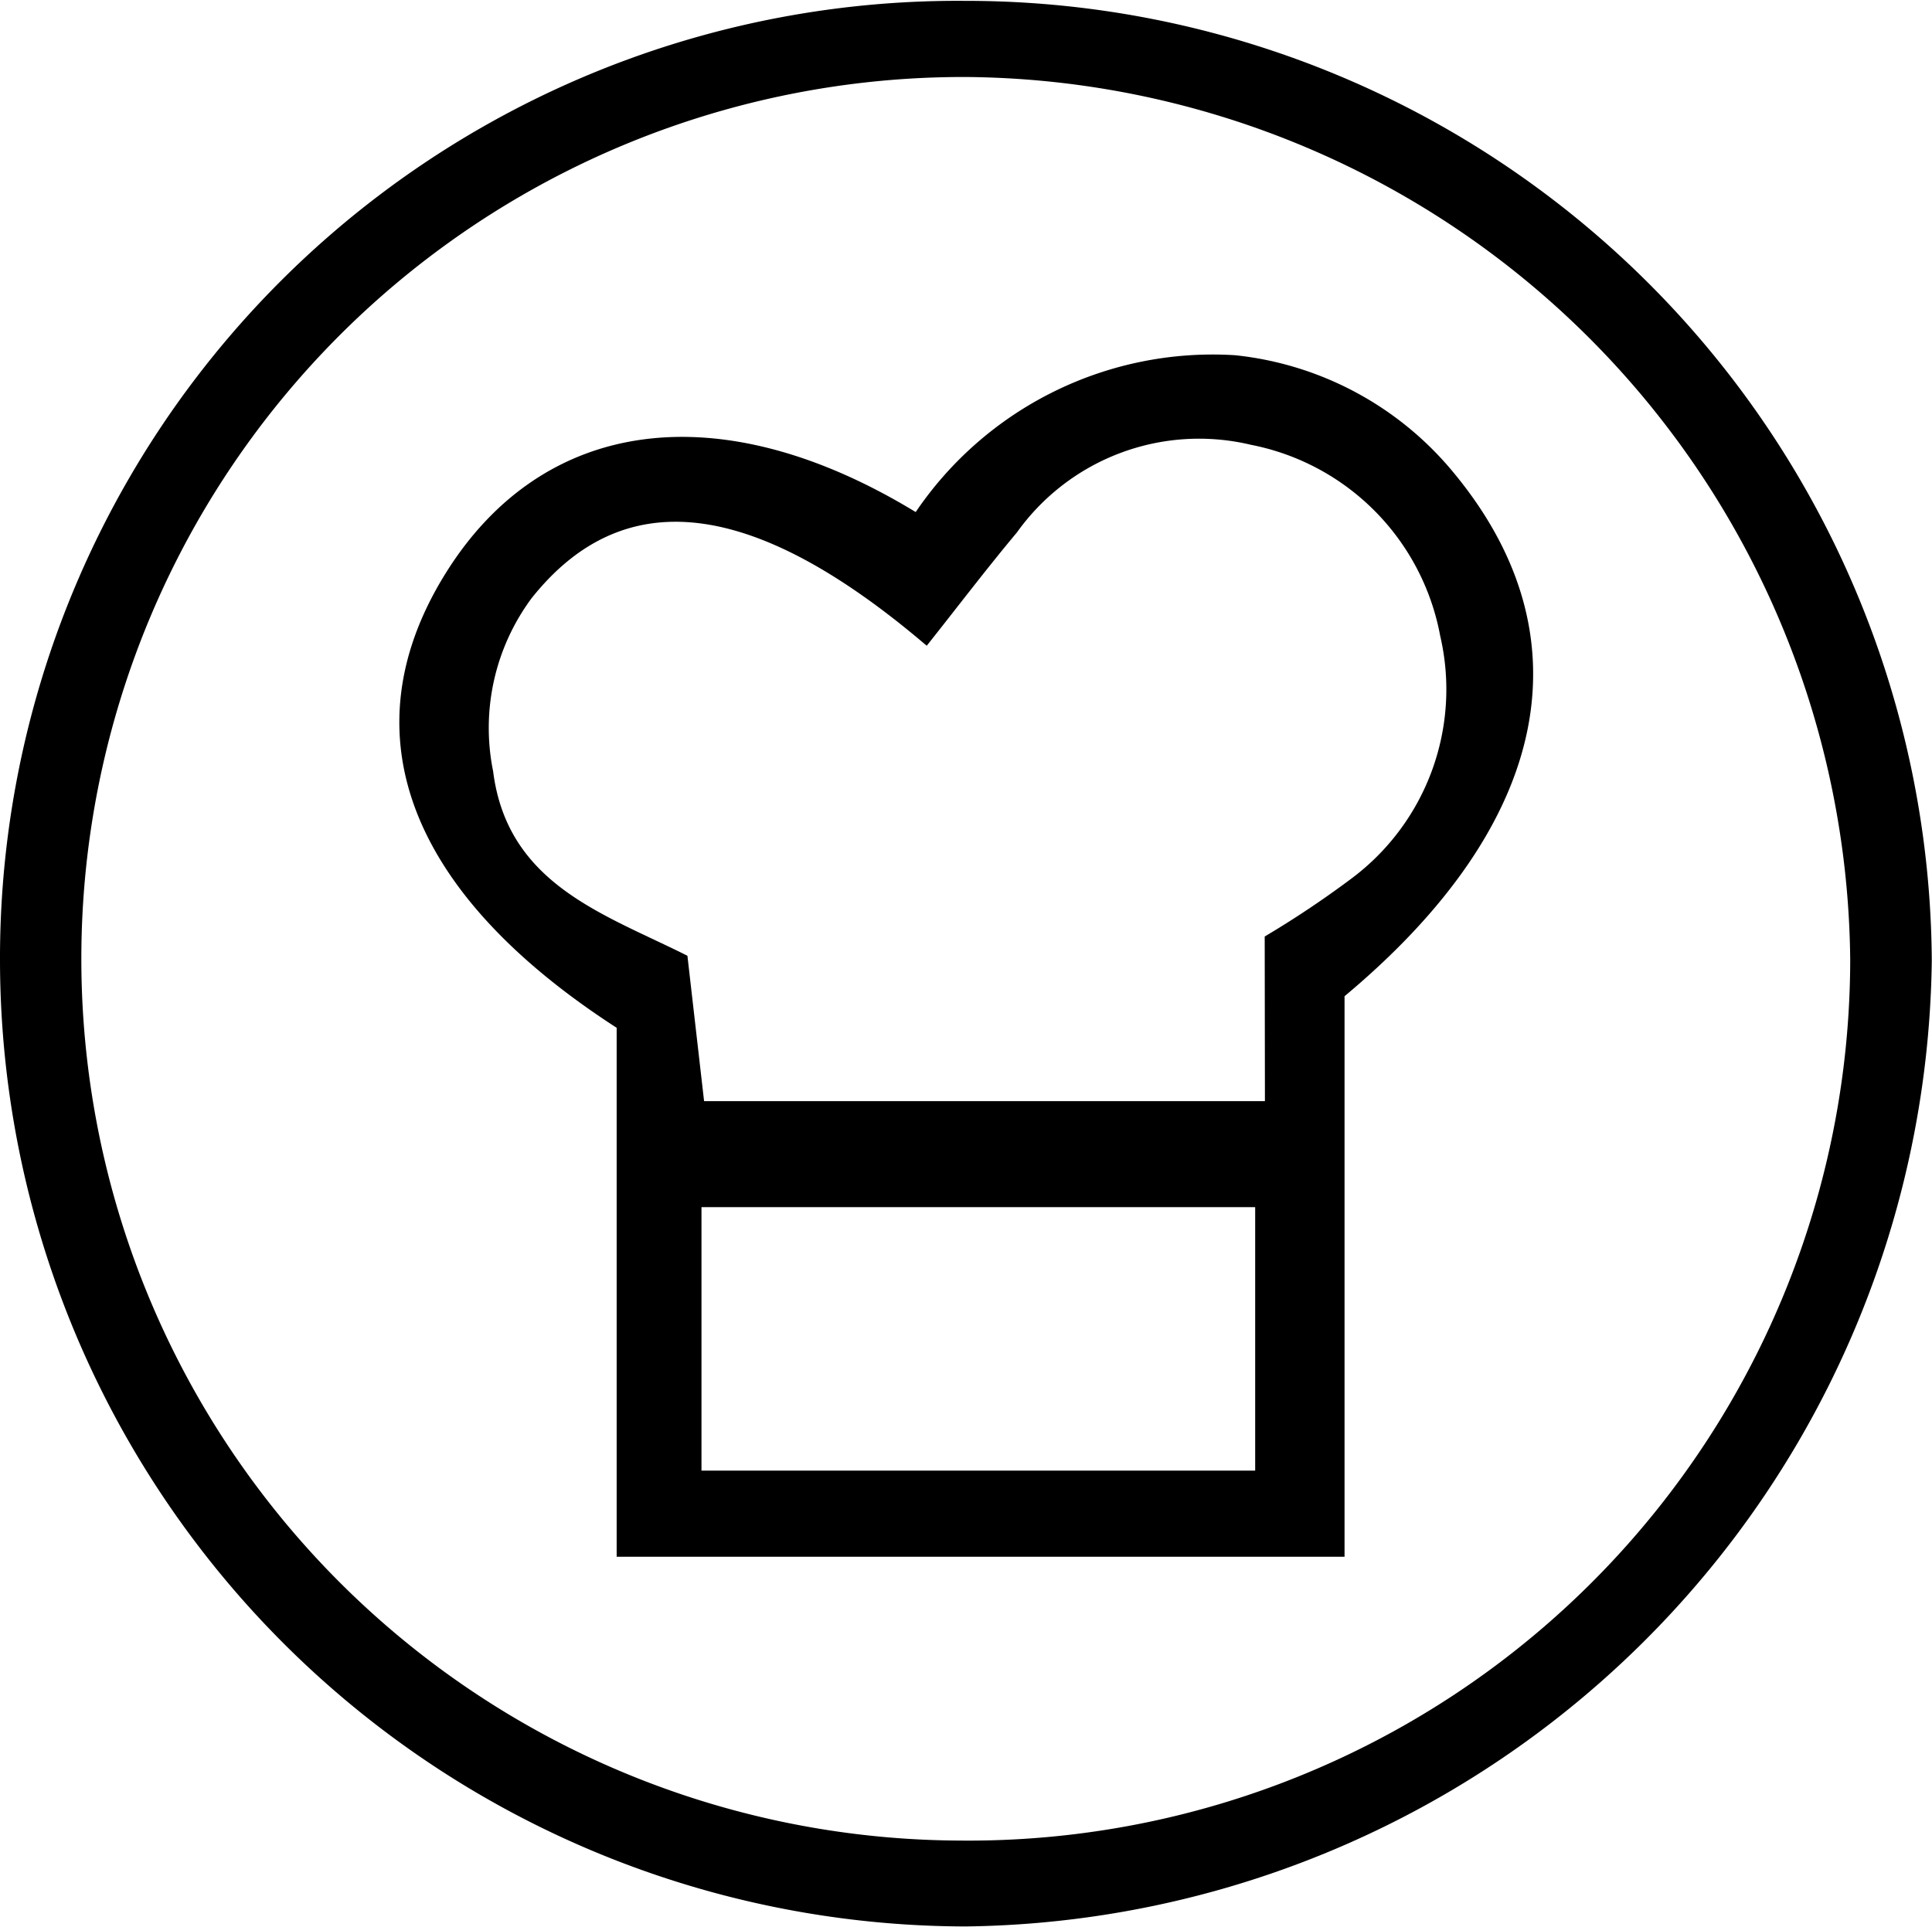 <svg id="Layer_1" data-name="Layer 1" xmlns="http://www.w3.org/2000/svg" viewBox="0 0 8.929 8.906">
  <g>
    <path d="M149.037,145.758a4.463,4.463,0,0,1,4.466,4.437,4.521,4.521,0,0,1-4.464,4.464,4.471,4.471,0,0,1-4.464-4.462A4.426,4.426,0,0,1,149.037,145.758Zm-.032,8.504a4.076,4.076,0,0,0,4.121-4.069,4.119,4.119,0,0,0-4.077-4.083,4.076,4.076,0,0,0-.044,8.152Z" transform="translate(-144.575 -145.754)"/>
    <path d="M150.789,150.359v2.591h-3.364V150.505c-.978-.632-1.242-1.375-.791-2.1.448-.721,1.265-.837,2.173-.284a1.658,1.658,0,0,1,1.476-.725,1.511,1.511,0,0,1,1.011.544C151.912,148.687,151.752,149.555,150.789,150.359Zm-.369-.276a4.518,4.518,0,0,0,.397-.265,1.091,1.091,0,0,0,.414-1.125,1.105,1.105,0,0,0-.875-.883,1.034,1.034,0,0,0-1.081.405c-.143.171-.278.349-.417.524-.809-.69-1.405-.749-1.826-.22a1.007,1.007,0,0,0-.178.8c.066.524.514.66.898.853l.077.672h2.592Zm-2.603,2.469h2.559v-1.218H147.817Z" transform="translate(-144.575 -145.754)"/>
  </g>
</svg>
